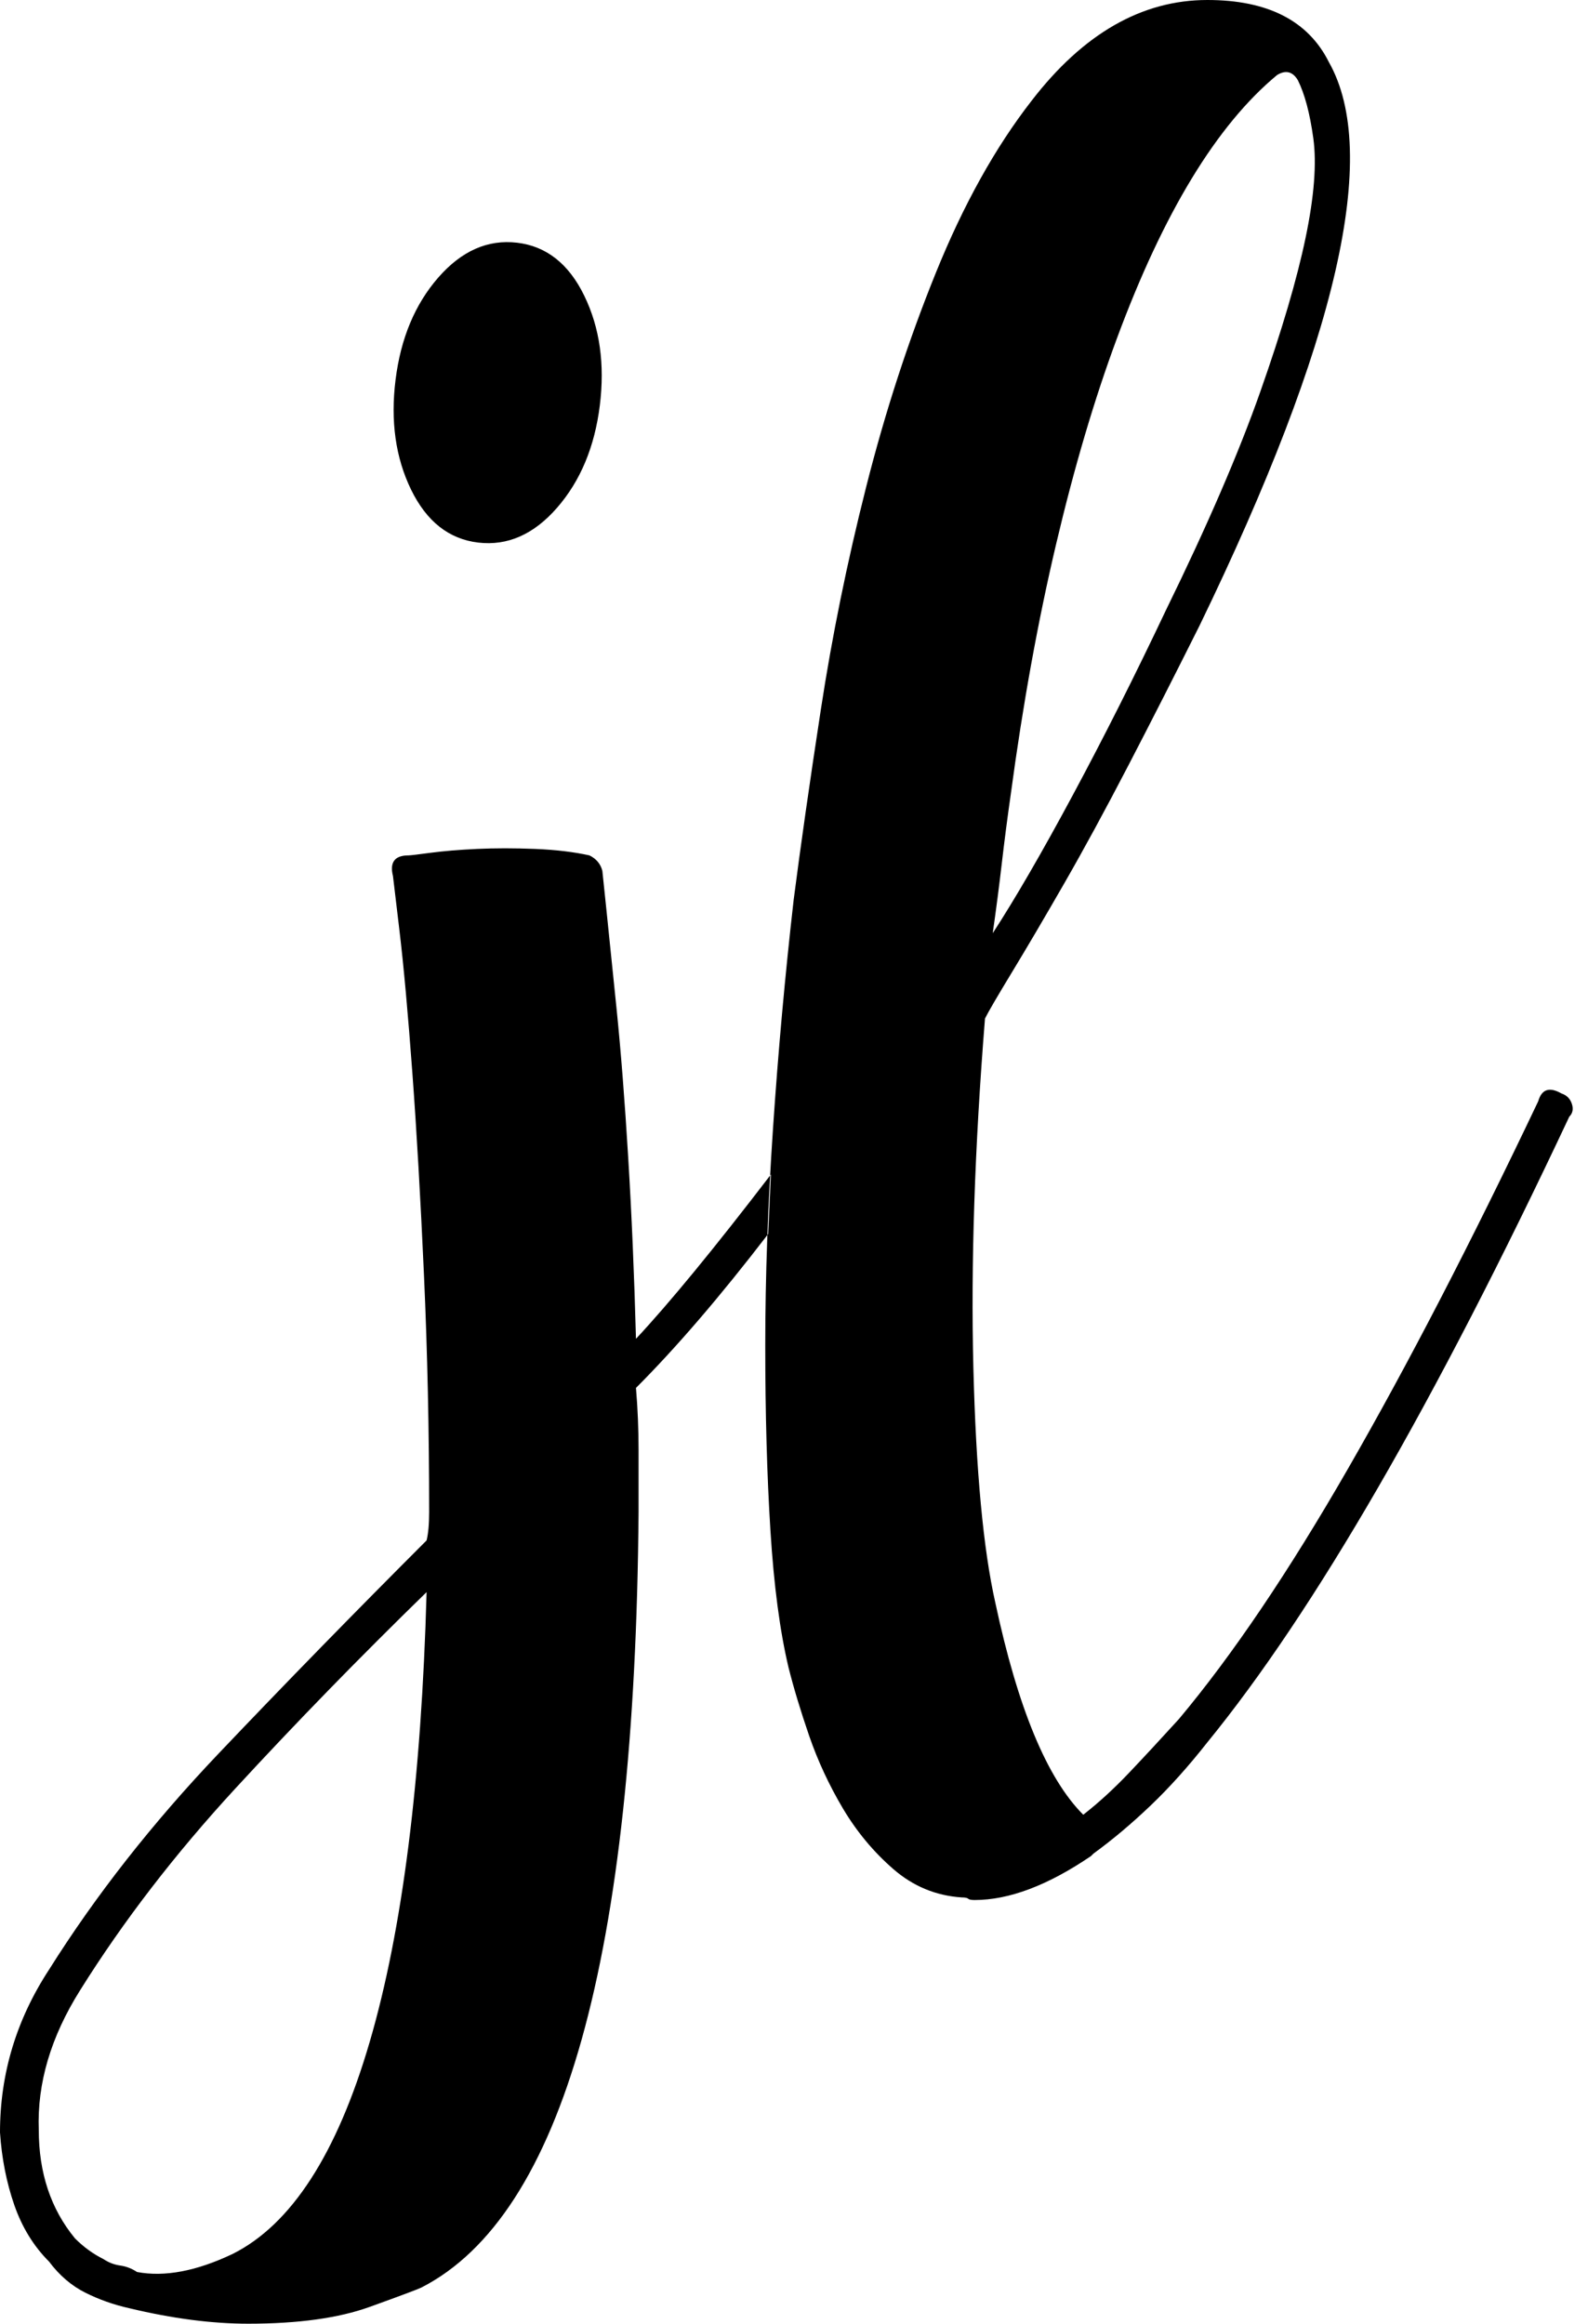 <?xml version="1.0" encoding="UTF-8"?>
<svg width="41px" height="60px" viewBox="0 0 41 60" version="1.1" xmlns="http://www.w3.org/2000/svg" xmlns:xlink="http://www.w3.org/1999/xlink">
    <!-- Generator: Sketch 51.3 (57544) - http://www.bohemiancoding.com/sketch -->
    <title>Combined Shape</title>
    <desc>Created with Sketch.</desc>
    <defs></defs>
    <g id="Page-1" stroke="none" stroke-width="1" fill="none" fill-rule="evenodd">
        <g id="Desktop-Copy-2" transform="translate(-700, -50)" fill="#000000">
            <g id="Group-3-Copy-3" transform="translate(220, 50)">
                <g id="Group-3-Copy">
                    <path d="M499.833,31.863 C498.596,33.474 497.458,34.799 496.42,35.837 C496.465,36.371 496.487,36.905 496.487,37.439 L496.487,39.041 C496.398,50.522 494.529,57.197 490.88,59.066 C490.791,59.11 490.346,59.277 489.545,59.566 C488.744,59.855 487.698,60 486.408,60 C485.473,60 484.45,59.867 483.337,59.6 C482.937,59.511 482.559,59.377 482.203,59.199 C481.847,59.021 481.535,58.754 481.268,58.398 C480.868,57.998 480.567,57.508 480.367,56.93 C480.167,56.351 480.044,55.728 480,55.061 C480,53.548 480.423,52.146 481.268,50.855 C482.47,48.942 483.927,47.084 485.64,45.282 C487.353,43.48 489.145,41.644 491.014,39.775 C491.058,39.597 491.08,39.352 491.08,39.041 C491.08,36.949 491.036,34.914 490.947,32.933 C490.858,30.953 490.758,29.207 490.646,27.694 C490.535,26.181 490.424,24.957 490.313,24.023 L490.146,22.621 C490.057,22.265 490.19,22.087 490.546,22.087 C490.591,22.087 490.78,22.065 491.114,22.02 C491.447,21.976 491.848,21.942 492.315,21.92 C492.782,21.898 493.283,21.898 493.817,21.92 C494.351,21.942 494.818,21.998 495.219,22.087 C495.397,22.176 495.508,22.309 495.552,22.487 L495.653,23.455 C495.719,24.1 495.808,24.968 495.92,26.058 C496.031,27.149 496.131,28.428 496.22,29.896 C496.309,31.365 496.376,32.922 496.42,34.569 C497.28,33.649 498.442,32.235 499.904,30.326 L499.833,31.863 Z M486.007,58.198 C487.52,57.441 488.7,55.617 489.545,52.724 C490.391,49.832 490.88,45.961 491.014,41.11 C489.278,42.801 487.632,44.492 486.074,46.183 C484.517,47.874 483.182,49.609 482.069,51.389 C481.313,52.591 480.957,53.792 481.001,54.994 C481.001,56.106 481.313,57.041 481.936,57.797 C482.158,58.02 482.403,58.198 482.67,58.331 C482.803,58.42 482.948,58.476 483.104,58.498 C483.26,58.52 483.404,58.576 483.538,58.665 C484.25,58.799 485.073,58.643 486.007,58.198 Z M492.348,14.01 C491.592,13.921 491.014,13.465 490.613,12.642 C490.213,11.819 490.079,10.873 490.213,9.805 C490.346,8.737 490.713,7.858 491.314,7.168 C491.915,6.479 492.593,6.178 493.35,6.267 C494.106,6.356 494.685,6.812 495.085,7.636 C495.486,8.459 495.619,9.405 495.486,10.473 C495.352,11.541 494.985,12.419 494.384,13.109 C493.784,13.799 493.105,14.099 492.348,14.01 Z M520.316,28.235 C520.45,28.279 520.539,28.368 520.583,28.502 C520.628,28.635 520.605,28.746 520.516,28.835 C517.045,36.222 513.931,41.607 511.172,44.989 C510.682,45.612 510.193,46.157 509.703,46.624 C509.214,47.091 508.724,47.503 508.235,47.859 L508.168,47.925 C507.055,48.682 506.054,49.06 505.164,49.06 C505.075,49.06 505.02,49.049 504.997,49.027 C504.975,49.005 504.919,48.993 504.83,48.993 C504.163,48.949 503.573,48.704 503.062,48.259 C502.55,47.814 502.116,47.291 501.76,46.691 C501.404,46.09 501.115,45.467 500.892,44.822 C500.67,44.176 500.492,43.587 500.358,43.053 C500.136,42.118 499.98,40.939 499.891,39.515 C499.802,38.091 499.758,36.5 499.758,34.743 C499.758,32.985 499.824,31.116 499.958,29.136 C500.091,27.156 500.269,25.186 500.492,23.229 C500.67,21.849 500.903,20.214 501.193,18.322 C501.482,16.431 501.871,14.518 502.361,12.582 C502.85,10.646 503.451,8.8 504.163,7.042 C504.875,5.284 505.698,3.805 506.633,2.603 C507.968,0.868 509.481,0 511.172,0 C512.729,0 513.775,0.534 514.309,1.602 C515.644,3.96 514.531,8.811 510.971,16.153 C510.348,17.399 509.737,18.601 509.136,19.758 C508.535,20.915 507.979,21.938 507.467,22.828 C506.955,23.718 506.51,24.474 506.132,25.097 C505.754,25.72 505.52,26.121 505.431,26.299 C505.164,29.636 505.064,32.64 505.131,35.31 C505.198,37.98 505.387,40.005 505.698,41.384 C506.277,44.099 507.033,45.923 507.968,46.858 C508.368,46.546 508.769,46.179 509.169,45.756 C509.57,45.333 509.992,44.877 510.437,44.388 C511.817,42.741 513.274,40.583 514.809,37.913 C516.345,35.243 517.98,32.084 519.715,28.435 C519.804,28.123 520.005,28.057 520.316,28.235 Z M506.099,20.492 C506.01,21.115 505.932,21.716 505.865,22.294 C505.798,22.873 505.72,23.473 505.631,24.096 C506.21,23.206 506.9,22.016 507.701,20.525 C508.502,19.034 509.303,17.444 510.104,15.753 C511.172,13.572 511.984,11.692 512.54,10.112 C513.096,8.533 513.486,7.209 513.708,6.141 C513.931,5.073 513.997,4.216 513.908,3.571 C513.819,2.926 513.686,2.425 513.508,2.069 C513.374,1.847 513.196,1.802 512.974,1.936 C511.416,3.226 510.037,5.496 508.835,8.744 C508.257,10.302 507.734,12.07 507.267,14.051 C506.8,16.031 506.41,18.178 506.099,20.492 Z" id="Combined-Shape"></path>
                </g>
            </g>
        </g>
    </g>
</svg>